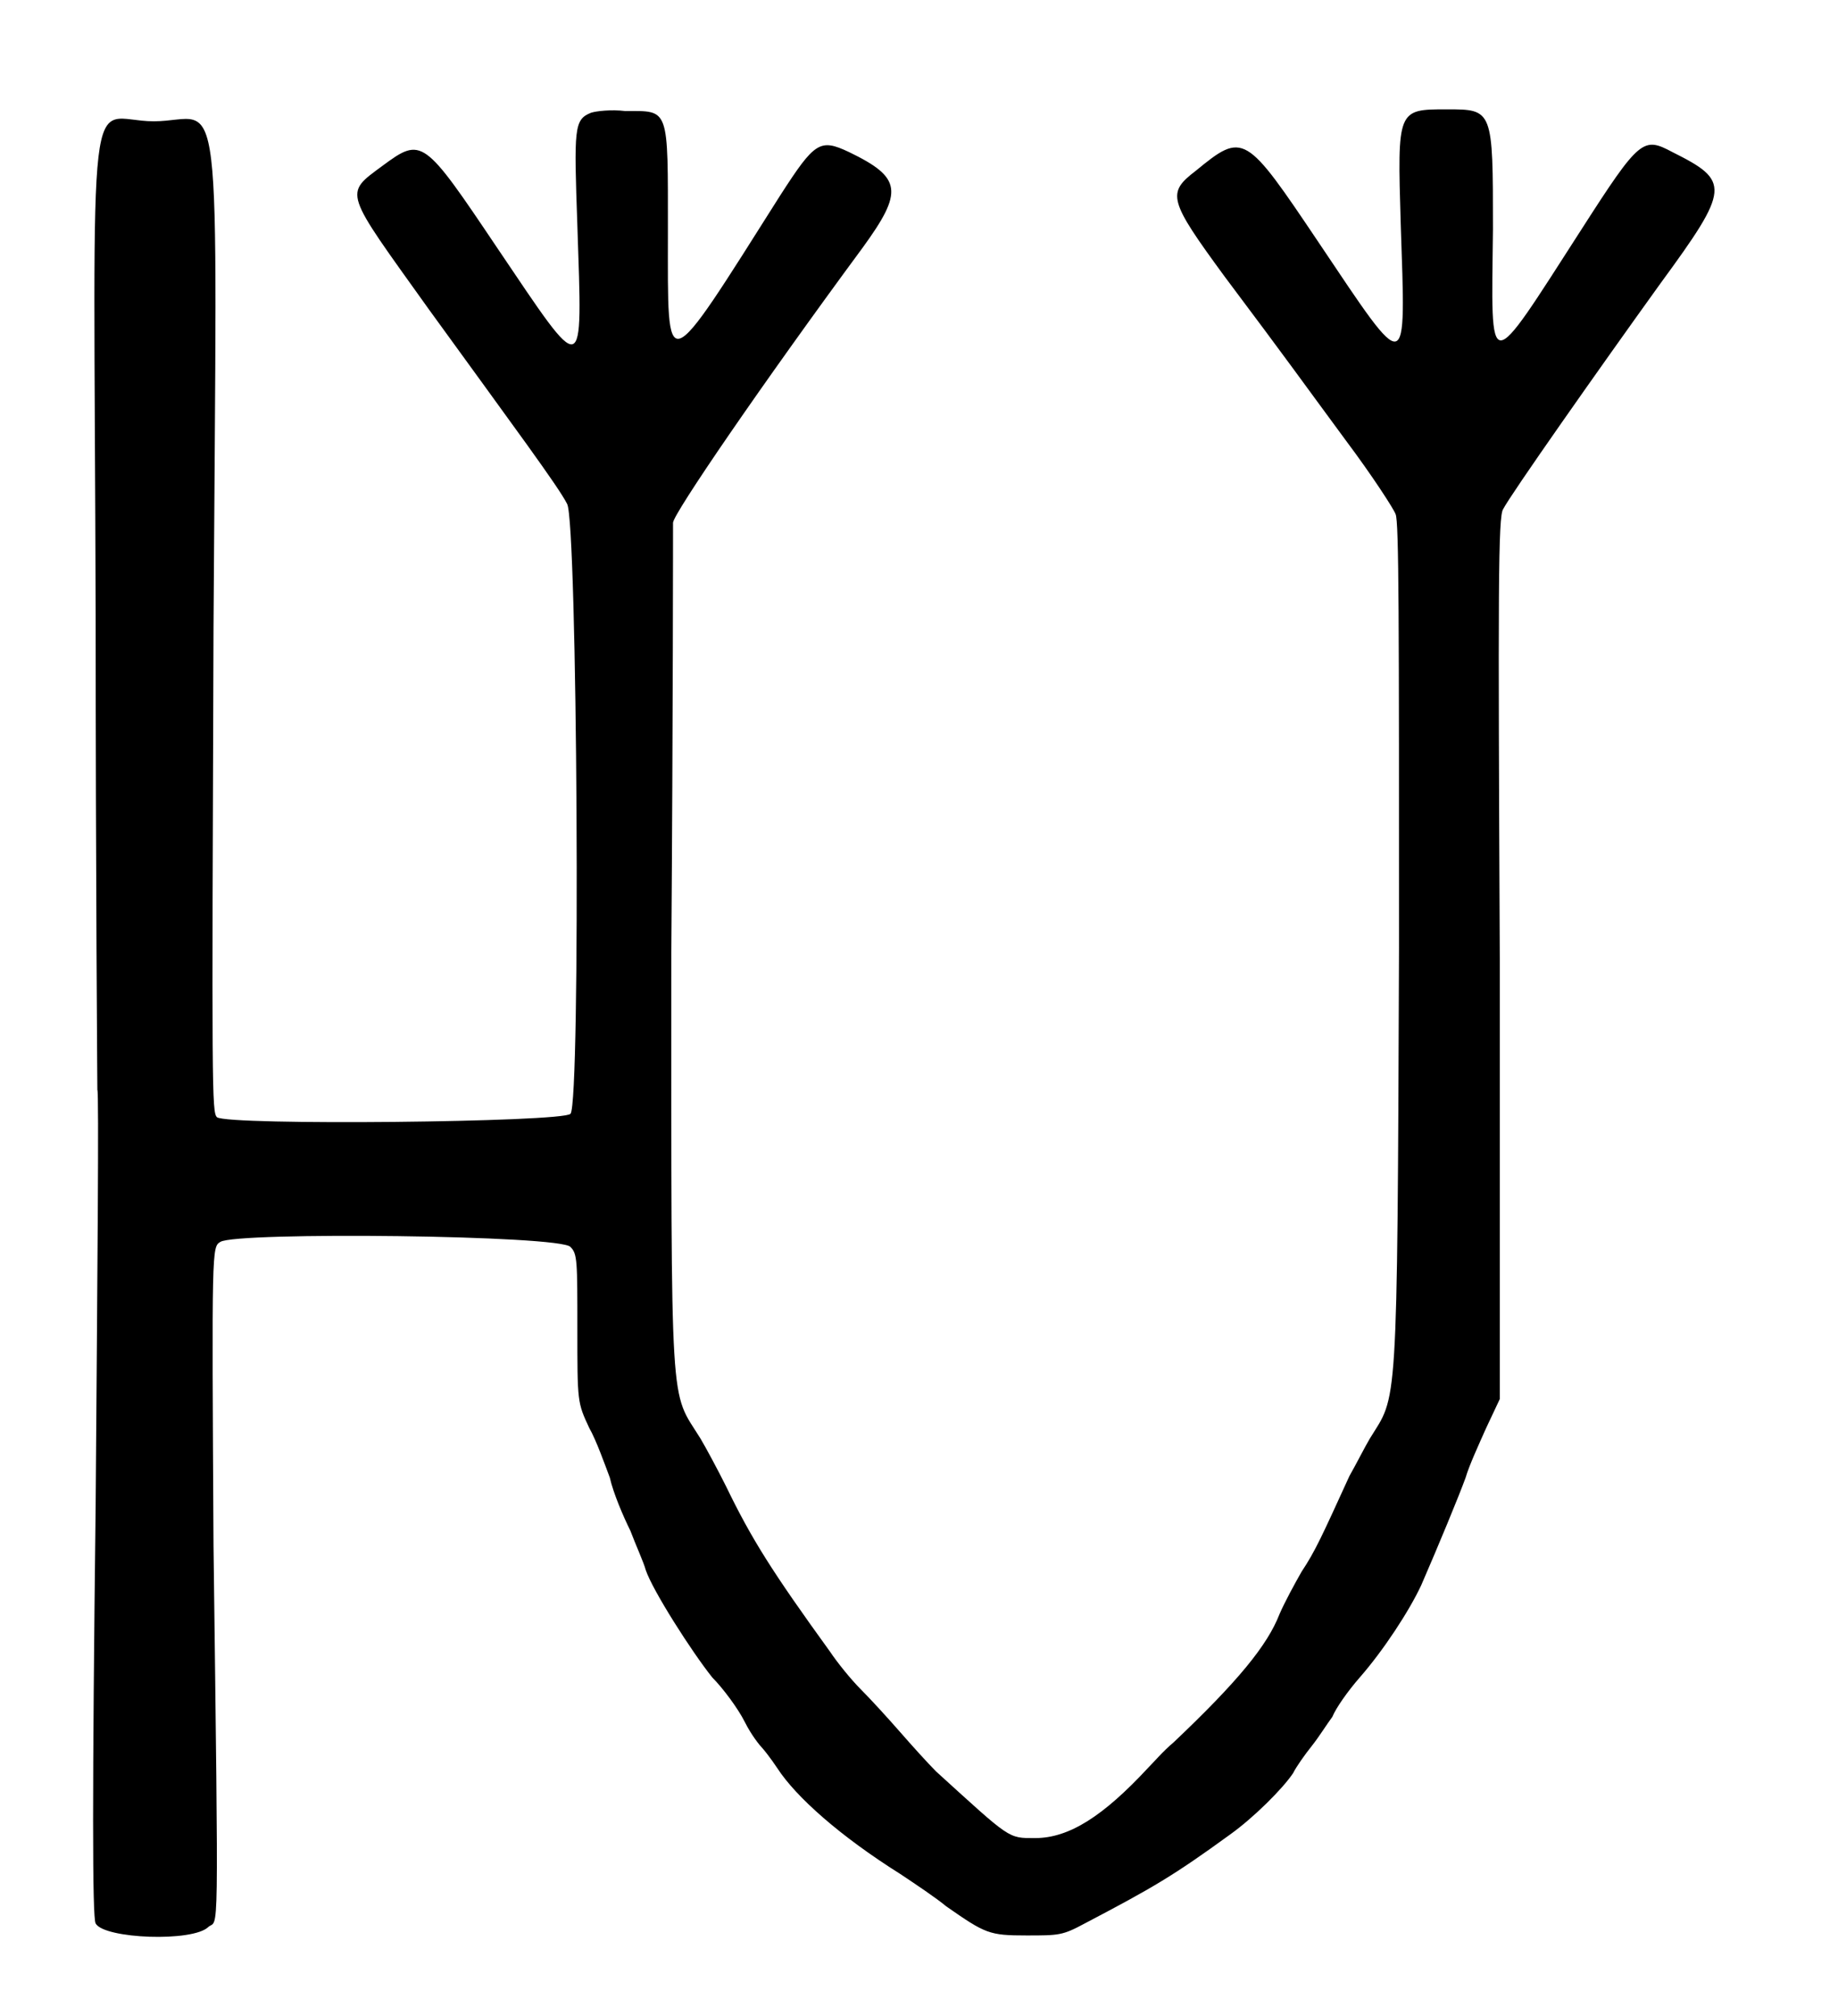 <?xml version="1.0" standalone="no"?>
<!DOCTYPE svg PUBLIC "-//W3C//DTD SVG 20010904//EN"
 "http://www.w3.org/TR/2001/REC-SVG-20010904/DTD/svg10.dtd">
<svg version="1.0" xmlns="http://www.w3.org/2000/svg"
 width="538pt" height="590pt" viewBox="0 0 538 590"
 preserveAspectRatio="xMidYMid meet">
<g transform="translate(0,590) scale(0.5,-0.5)"
fill="#000000" stroke="none">
<path d="M346 1114 c-10 -4 -10 -9 -8 -66 3 -91 5 -90 -47 -13 -43 64 -44 65
-67 48 -23 -17 -23 -14 27 -84 50 -69 76 -104 81 -114 6 -10 8 -350 2 -357 -4
-5 -201 -7 -207 -2 -3 3 -3 15 -2 287 2 335 6 296 -35 296 -40 0 -35 40 -34
-288 0 -153 1 -279 1 -279 1 -1 0 -110 -1 -243 -2 -168 -2 -242 0 -245 5 -9
57 -11 66 -2 6 5 6 -16 3 223 -1 175 -1 175 4 178 9 6 200 4 205 -3 4 -4 4 -8
4 -48 0 -43 0 -43 7 -58 4 -7 9 -21 12 -29 2 -9 8 -23 12 -31 3 -8 8 -19 9
-23 4 -12 27 -48 39 -63 6 -6 15 -18 19 -26 4 -8 9 -14 10 -15 1 -1 5 -6 9
-12 11 -17 37 -40 72 -62 9 -6 21 -14 27 -19 23 -16 25 -17 47 -17 19 0 21 0
34 7 40 21 52 28 85 52 14 10 31 27 37 36 2 4 7 11 11 16 4 5 9 13 12 17 2 5
9 15 16 23 14 16 29 39 36 54 10 23 22 52 26 63 2 7 8 20 12 29 l8 17 0 258
c-1 216 -1 259 2 263 4 8 56 82 92 132 41 56 41 60 7 77 -17 9 -19 8 -53 -45
-56 -87 -53 -87 -52 0 0 70 0 70 -27 70 -29 0 -29 0 -27 -67 3 -90 5 -90 -48
-11 -43 64 -44 65 -72 42 -17 -13 -16 -17 17 -62 39 -52 43 -58 71 -96 15 -20
28 -40 29 -43 2 -4 2 -63 2 -254 -1 -276 -1 -261 -17 -287 -3 -5 -8 -15 -12
-22 -16 -35 -20 -44 -28 -56 -4 -7 -10 -18 -13 -25 -7 -18 -24 -39 -62 -75 -6
-5 -12 -12 -15 -15 -26 -28 -46 -41 -66 -41 -16 0 -14 -1 -58 39 -5 5 -14 15
-21 23 -7 8 -17 19 -23 25 -6 6 -14 16 -18 22 -34 47 -46 66 -61 97 -5 10 -12
23 -15 28 -18 29 -17 9 -17 285 1 136 1 250 1 251 0 5 52 81 111 161 24 33 23
41 -8 56 -17 8 -20 6 -40 -25 -69 -109 -66 -108 -66 -22 0 74 1 71 -25 71 -8
1 -17 0 -20 -1z"/>
</g>
</svg>
